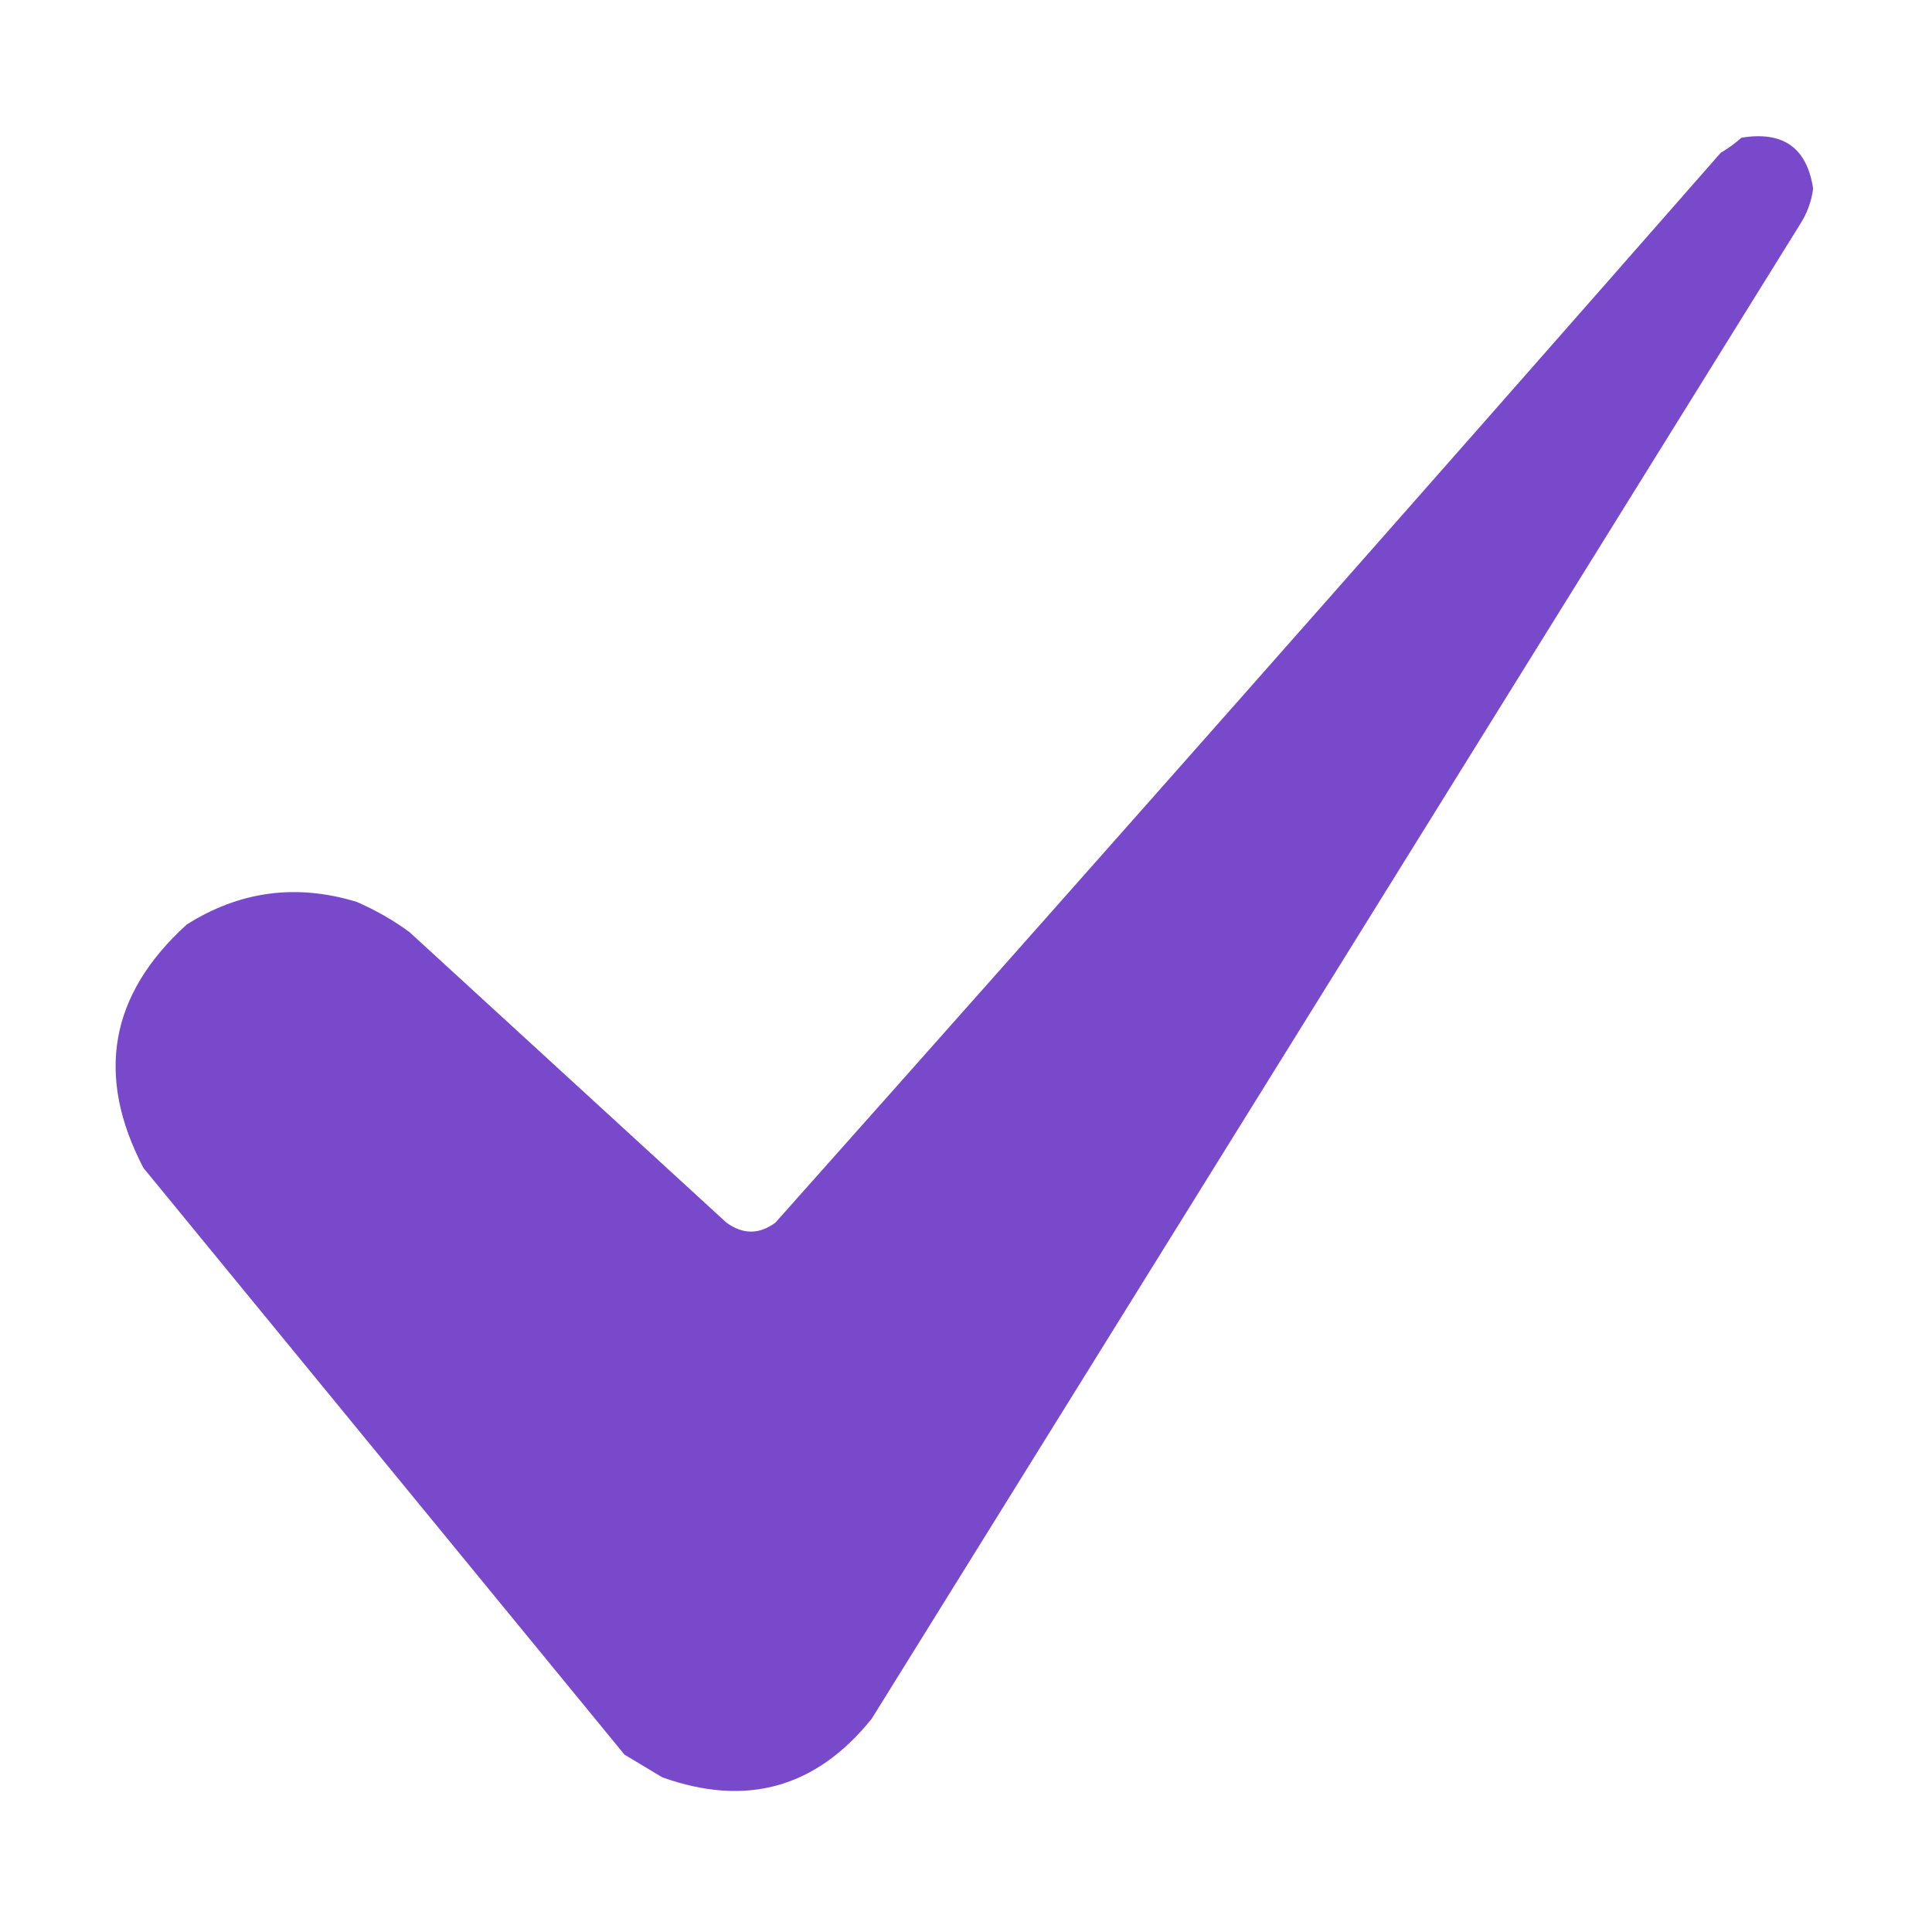 <?xml version="1.0" encoding="UTF-8"?>
<!DOCTYPE svg PUBLIC "-//W3C//DTD SVG 1.1//EN" "http://www.w3.org/Graphics/SVG/1.1/DTD/svg11.dtd">
<svg xmlns="http://www.w3.org/2000/svg" version="1.1" width="512px" height="512px" style="shape-rendering:geometricPrecision; text-rendering:geometricPrecision; image-rendering:optimizeQuality; fill-rule:evenodd; clip-rule:evenodd" xmlns:xlink="http://www.w3.org/1999/xlink">
<g><path style="opacity:0.982" fill="#7747CA" d="M 461.5,36.5 C 472.536,34.666 478.869,39.166 480.5,50C 480.048,53.409 478.881,56.576 477,59.5C 395,191.5 313,323.5 231,455.5C 216.279,473.808 197.779,478.974 175.5,471C 172.167,469 168.833,467 165.5,465C 123,413.167 80.5,361.333 38,309.5C 25.23,285.021 29.063,263.521 49.5,245C 63.539,236.135 78.539,234.135 94.5,239C 99.492,241.161 104.159,243.828 108.5,247C 136.5,272.667 164.5,298.333 192.5,324C 196.871,327.184 201.205,327.184 205.5,324C 289.372,229.797 372.872,135.297 456,40.5C 458.015,39.303 459.849,37.97 461.5,36.5 Z"/></g>
</svg>
